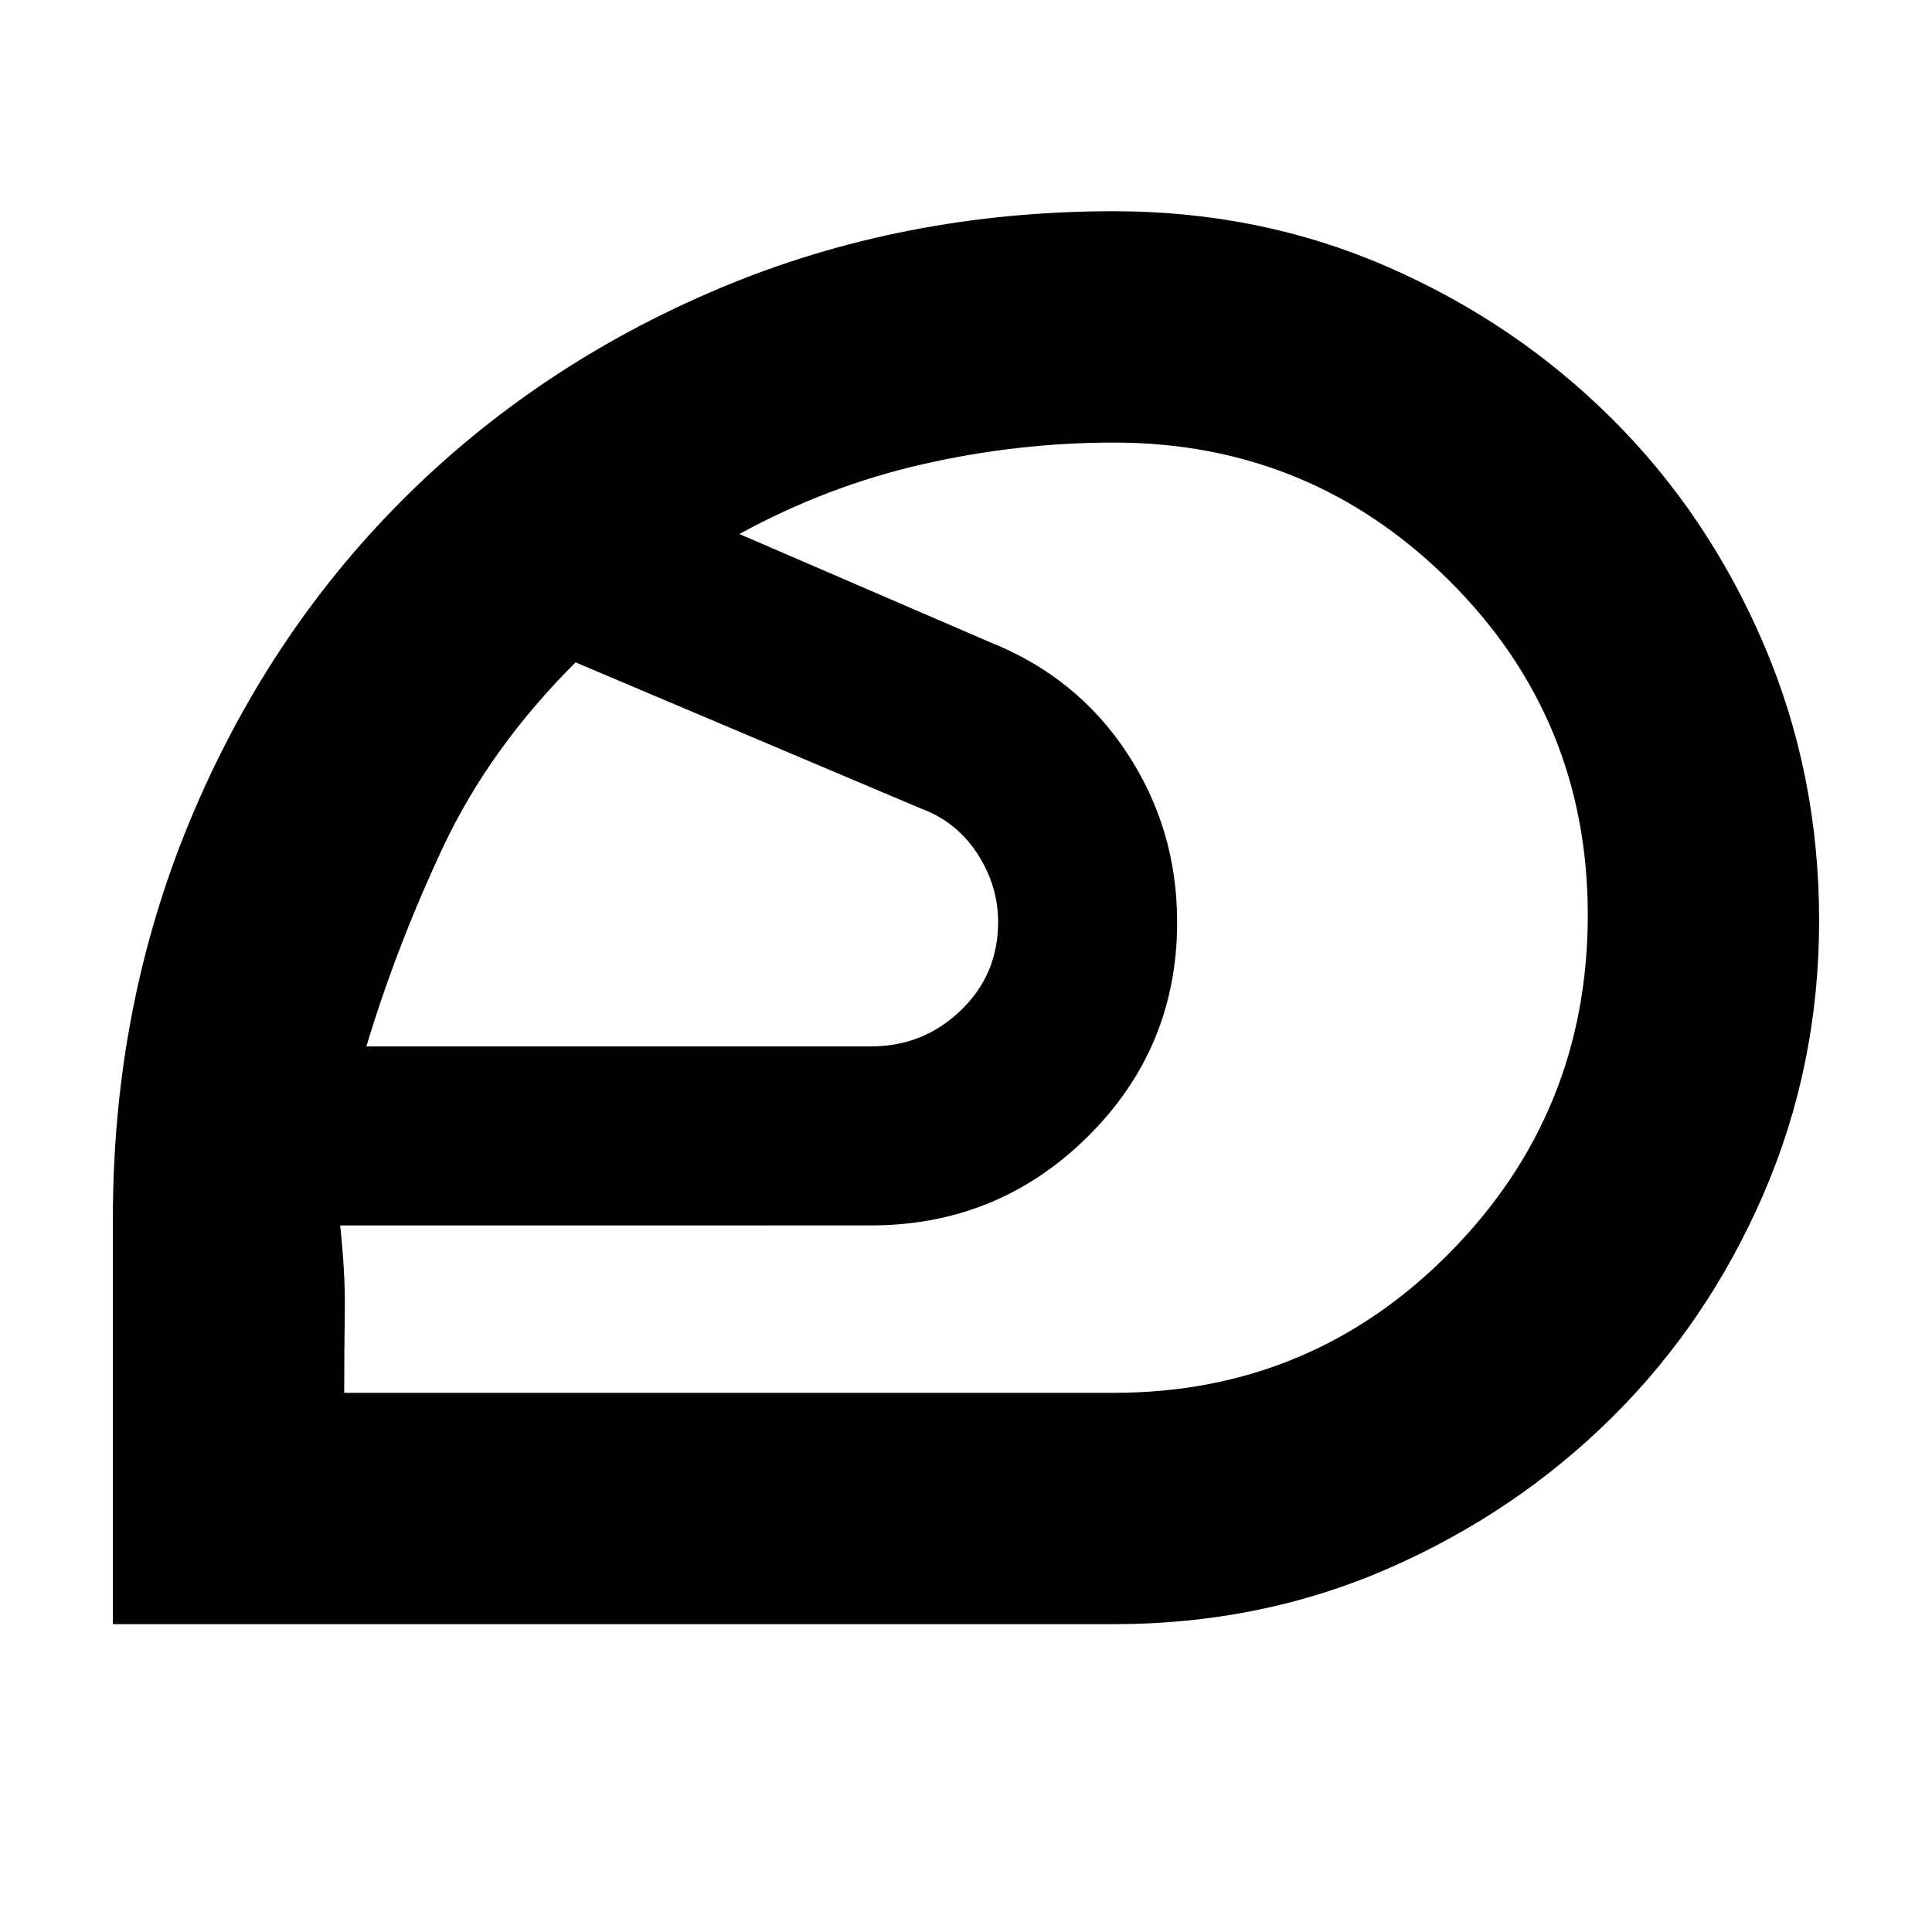 <svg xmlns="http://www.w3.org/2000/svg" height="20" viewBox="0 -960 960 960" width="20"><path d="M504-501Zm49.43 233.09q98.05 0 166.79-69.49t68.74-167.95q0-97.82-68.99-166.28-68.98-68.46-166.54-68.46-47.78 0-95.09 10.79-47.31 10.78-90.95 34.65l124.48 53.74q43.2 17.23 68.12 55.03 24.92 37.79 24.92 84.12 0 62.6-44.52 106.64-44.53 44.03-107.82 44.03H169.04q2.57 24.18 2.29 42.61-.29 18.44-.29 40.57h382.39ZM182.04-440.04h250.7q26.04 0 44.63-17.85 18.59-17.85 18.59-43.91 0-18.33-10.45-34.23-10.44-15.9-28.25-22.36L286-630.87q-42.7 42.57-65.76 91.63-23.07 49.07-38.2 99.2Zm371.39 287.08H56.09v-201.61q0-105.13 38.06-197.04 38.07-91.91 105.2-159.33 67.13-67.41 158.11-105.76 90.98-38.34 195.97-38.34 72.86 0 136.26 27.72 63.4 27.72 111.23 75.33 47.84 47.61 75.42 111.97 27.57 64.35 27.57 137.38 0 72.13-27.64 135.97-27.64 63.83-75.4 111.1-47.76 47.27-111.04 74.94-63.29 27.67-136.4 27.67Z"/></svg>